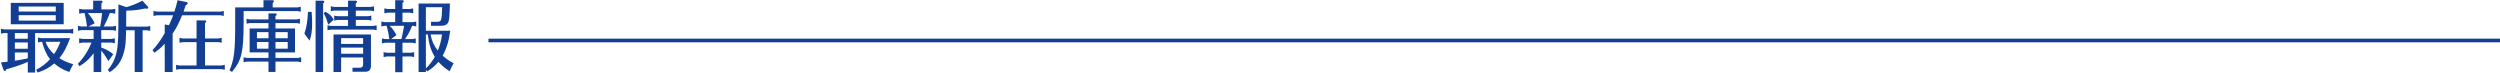 <svg 
 xmlns="http://www.w3.org/2000/svg"
 xmlns:xlink="http://www.w3.org/1999/xlink"
 width="1300px" height="38px">
<path fill-rule="evenodd"  fill="rgb(18, 63, 148)"
 d="M234.138,15.992 C233.458,21.232 232.138,25.471 230.179,28.950 C231.859,30.470 233.538,31.630 235.898,32.910 C234.858,34.709 234.698,35.029 233.818,37.069 C231.259,35.389 229.699,34.069 227.979,32.150 C226.259,34.229 224.580,35.629 222.140,37.149 L221.460,36.269 L221.460,37.429 L217.661,37.429 L217.661,1.835 L233.978,1.835 C233.818,7.714 233.618,10.273 233.258,11.193 C232.658,12.873 231.499,13.433 228.779,13.433 L224.140,13.433 L224.140,11.353 L227.179,11.353 C229.539,11.273 229.659,11.033 229.939,3.754 L221.460,3.754 L221.460,15.992 L234.138,15.992 ZM229.859,17.912 L223.900,17.912 C224.460,21.112 225.660,23.831 227.659,26.311 C228.739,23.671 229.419,21.192 229.859,17.912 ZM221.460,35.589 C223.300,33.789 224.700,31.950 226.099,29.590 C224.060,26.231 222.980,22.751 222.460,17.912 L221.460,17.912 L221.460,35.589 ZM214.301,13.433 C213.182,16.232 212.182,18.072 210.622,20.312 L214.501,20.312 L216.181,19.992 L216.181,22.551 L214.501,22.231 L209.302,22.231 L209.302,27.430 L213.662,27.430 L215.341,27.111 L215.341,29.670 L213.662,29.350 L209.302,29.350 L209.302,37.549 L205.503,37.549 L205.503,29.350 L201.144,29.350 L199.464,29.670 L199.464,27.111 L201.144,27.430 L205.503,27.430 L205.503,22.231 L200.304,22.231 L198.624,22.551 L198.624,19.992 L200.304,20.312 L202.423,20.312 L202.423,20.192 C202.064,17.672 201.704,15.832 201.064,13.433 L199.984,13.433 L198.304,13.753 L198.304,11.193 L199.984,11.513 L205.503,11.513 L205.503,6.594 L201.544,6.594 L199.864,6.914 L199.864,4.354 L201.544,4.674 L205.503,4.674 L205.503,0.115 L209.102,0.115 C209.662,0.115 209.942,0.275 209.942,0.675 C209.942,0.955 209.822,1.115 209.302,1.515 L209.302,4.674 L213.182,4.674 L214.861,4.354 L214.861,6.914 L213.182,6.594 L209.302,6.594 L209.302,11.513 L214.821,11.513 L216.461,11.193 L216.461,13.753 L214.821,13.433 L214.301,13.433 ZM202.663,13.433 C204.263,15.073 205.103,16.272 206.143,18.272 L203.383,20.312 L208.742,20.312 L208.782,20.192 C209.302,18.032 209.782,15.512 210.062,13.753 L210.102,13.433 L202.663,13.433 ZM171.982,15.393 L170.302,15.712 L170.302,13.153 L171.982,13.473 L180.980,13.473 L180.980,10.353 L175.461,10.353 L173.782,10.673 L173.782,8.114 L175.461,8.434 L180.980,8.434 L180.980,5.514 L173.662,5.514 L172.022,5.834 L172.022,3.275 L173.662,3.594 L180.980,3.594 L180.980,0.355 L184.820,0.355 C185.380,0.355 185.660,0.555 185.660,0.955 C185.660,1.195 185.540,1.395 185.020,1.795 L185.020,3.594 L192.818,3.594 L194.498,3.275 L194.498,5.834 L192.818,5.514 L185.020,5.514 L185.020,8.434 L191.419,8.434 L193.098,8.114 L193.098,10.673 L191.419,10.353 L185.020,10.353 L185.020,13.473 L194.178,13.473 L195.858,13.153 L195.858,15.712 L194.178,15.393 L171.982,15.393 ZM170.662,12.833 C169.862,9.953 169.342,8.714 168.302,6.874 L169.182,6.074 C171.382,7.274 172.382,8.234 173.542,10.233 L170.662,12.833 ZM168.023,37.429 L164.103,37.429 L164.103,0.355 L167.823,0.355 C168.382,0.355 168.662,0.515 168.662,0.915 C168.662,1.195 168.542,1.355 168.023,1.755 L168.023,37.429 ZM158.264,17.472 C159.344,14.553 159.944,11.033 160.144,6.154 L162.064,6.154 C162.263,8.634 162.303,10.113 162.303,12.193 C162.303,16.192 161.904,18.752 160.944,21.112 L158.264,17.472 ZM143.248,32.030 L143.248,37.389 L139.609,37.389 L139.609,32.030 L128.331,32.030 L126.651,32.350 L126.651,29.790 L128.331,30.110 L139.609,30.110 L139.609,27.231 L129.810,27.231 L129.810,14.793 L139.609,14.793 L139.609,11.993 L129.850,11.993 L128.211,12.313 L128.211,9.753 L129.850,10.073 L139.609,10.073 L139.609,6.954 L143.048,6.954 C143.608,6.954 143.888,7.114 143.888,7.514 C143.888,7.794 143.768,7.954 143.248,8.354 L143.248,10.073 L154.326,10.073 L155.966,9.753 L155.966,12.313 L154.326,11.993 L143.248,11.993 L143.248,14.793 L153.406,14.793 L153.406,27.231 L143.248,27.231 L143.248,30.110 L154.926,30.110 L156.606,29.790 L156.606,32.350 L154.926,32.030 L143.248,32.030 ZM139.609,16.712 L133.610,16.712 L133.610,19.912 L139.609,19.912 L139.609,16.712 ZM139.609,21.831 L133.610,21.831 L133.610,25.311 L139.609,25.311 L139.609,21.831 ZM149.607,16.712 L143.248,16.712 L143.248,19.912 L149.607,19.912 L149.607,16.712 ZM149.607,25.311 L149.607,21.831 L143.248,21.831 L143.248,25.311 L149.607,25.311 ZM126.691,5.754 L126.691,11.833 C126.611,27.430 125.691,31.270 120.652,37.389 L119.332,36.629 C121.772,30.910 122.292,26.831 122.292,11.833 L122.292,3.834 L137.009,3.834 L137.009,0.115 L141.608,0.115 C142.168,0.115 142.448,0.275 142.448,0.675 C142.448,0.955 142.328,1.115 141.808,1.515 L141.808,3.834 L154.726,3.834 L156.406,3.515 L156.406,6.074 L154.726,5.754 L126.691,5.754 ZM93.250,35.949 L91.570,36.269 L91.570,33.709 L93.250,34.029 L102.208,34.029 L102.208,21.911 L95.010,21.911 L93.330,22.231 L93.330,19.672 L95.010,19.992 L102.208,19.992 L102.208,10.593 L106.408,10.593 C106.968,10.593 107.247,10.793 107.247,11.153 C107.247,11.433 107.127,11.593 106.608,11.993 L106.608,19.992 L113.606,19.992 L115.286,19.672 L115.286,22.231 L113.606,21.911 L106.608,21.911 L106.608,34.029 L115.246,34.029 L116.886,33.709 L116.886,36.269 L115.246,35.949 L93.250,35.949 ZM94.690,7.954 C93.050,12.033 91.690,14.633 89.770,17.472 L89.770,37.429 L85.651,37.429 L85.651,22.751 C83.851,24.711 82.492,25.871 80.292,27.430 L79.292,26.071 C81.612,23.591 83.411,21.112 85.651,17.272 L85.651,12.713 L87.851,13.113 C88.491,11.833 89.530,9.354 90.050,7.954 L81.492,7.954 L79.812,8.274 L79.812,5.714 L81.492,6.034 L90.690,6.034 C91.330,4.194 91.690,2.835 92.330,0.115 L96.569,0.955 C97.329,1.115 97.609,1.355 97.609,1.755 C97.609,2.155 97.329,2.395 96.569,2.755 C96.009,4.474 95.769,5.114 95.449,6.034 L114.686,6.034 L116.366,5.714 L116.366,8.274 L114.686,7.954 L94.690,7.954 ZM74.163,15.752 L74.163,37.429 L70.043,37.429 L70.043,15.752 L65.564,15.752 C65.444,22.271 65.284,23.831 64.444,27.111 C63.084,32.070 61.085,34.869 57.045,37.549 L56.086,36.349 C58.885,33.070 60.365,29.630 61.005,24.951 C61.485,21.152 61.565,18.432 61.565,7.394 L61.565,2.275 L65.724,3.714 C68.683,2.875 71.043,1.915 74.043,0.355 L76.762,3.355 C76.962,3.594 77.122,3.834 77.122,3.954 C77.122,4.234 76.722,4.554 76.362,4.554 C76.122,4.554 75.802,4.514 75.482,4.394 C72.723,5.074 69.323,5.474 65.644,5.554 L65.644,7.394 C65.644,9.034 65.644,10.913 65.604,13.033 L65.604,13.833 L76.442,13.833 L78.122,13.513 L78.122,16.072 L76.442,15.752 L74.163,15.752 ZM52.646,15.672 L52.646,20.232 L58.045,20.232 L59.725,19.912 L59.725,22.471 L58.045,22.151 L52.646,22.151 L52.646,24.711 C52.806,24.791 52.966,24.871 53.566,25.071 C55.726,25.911 57.325,26.871 58.885,28.190 L56.365,31.790 C55.126,29.670 54.606,28.830 54.086,28.150 C53.166,26.951 52.686,26.351 52.646,26.271 L52.646,37.429 L48.687,37.429 L48.687,27.710 L48.607,27.790 C48.127,28.350 47.687,28.910 47.247,29.470 C45.807,31.270 43.888,32.870 41.288,34.429 L40.528,33.150 C43.608,29.910 45.967,26.231 47.567,22.151 L42.848,22.151 L41.168,22.471 L41.168,19.912 L42.848,20.232 L48.687,20.232 L48.687,15.672 L42.208,15.672 L40.528,15.992 L40.528,13.433 L42.208,13.753 L45.247,13.753 L45.207,13.353 C44.887,11.073 44.487,8.834 43.968,6.794 L42.848,6.794 L41.168,7.114 L41.168,4.554 L42.848,4.874 L48.447,4.874 L48.447,0.355 L52.526,0.355 C53.086,0.355 53.366,0.555 53.366,0.955 C53.366,1.195 53.246,1.355 52.726,1.755 L52.726,4.874 L58.245,4.874 L59.925,4.554 L59.925,7.114 L58.245,6.794 L57.125,6.794 C56.246,9.234 55.246,11.393 53.966,13.753 L58.685,13.753 L60.325,13.433 L60.325,15.992 L58.685,15.672 L52.646,15.672 ZM45.687,6.794 C47.407,8.794 48.447,10.313 49.247,12.113 L46.007,13.753 L52.086,13.753 C52.446,12.273 52.926,8.834 53.086,6.794 L45.687,6.794 ZM28.203,32.990 C25.764,35.109 23.044,36.629 19.565,37.709 L18.805,36.309 C21.685,34.789 23.964,33.030 26.044,30.750 C24.324,28.710 22.884,25.631 21.885,21.751 L21.445,21.751 L19.765,22.071 L19.765,19.512 L21.445,19.832 L36.442,19.832 C34.602,24.751 33.163,27.430 30.883,30.270 C33.243,31.710 35.162,32.550 38.082,33.389 C37.042,35.269 36.882,35.549 36.042,37.429 C32.883,36.349 30.403,34.949 28.203,32.990 ZM31.403,21.751 L23.684,21.751 C24.484,24.111 26.004,26.271 28.084,28.150 C29.443,26.231 30.483,24.191 31.403,21.751 ZM18.245,17.192 L18.245,37.709 L14.446,37.709 L14.446,32.150 C11.846,33.389 8.647,34.509 3.328,36.029 C3.088,36.669 2.848,36.909 2.488,36.909 C2.168,36.909 1.928,36.669 1.768,36.149 L0.488,32.470 C2.208,32.310 2.688,32.230 3.808,32.110 L3.928,32.070 L3.928,17.192 L2.168,17.192 L0.488,17.512 L0.488,14.953 L2.168,15.273 L36.402,15.273 L38.082,14.953 L38.082,17.512 L36.402,17.192 L18.245,17.192 ZM14.446,17.192 L7.727,17.192 L7.727,20.152 L14.446,20.152 L14.446,17.192 ZM14.446,22.071 L7.727,22.071 L7.727,25.351 L14.446,25.351 L14.446,22.071 ZM14.446,27.271 L7.727,27.271 L7.727,31.550 L7.847,31.510 L8.287,31.470 C10.446,31.150 11.766,30.910 13.806,30.470 L14.446,30.310 L14.446,27.271 ZM5.607,1.475 L33.123,1.475 L33.123,12.633 L5.607,12.633 L5.607,1.475 ZM9.727,10.713 L29.003,10.713 L29.003,7.914 L9.727,7.914 L9.727,10.713 ZM9.727,5.994 L29.003,5.994 L29.003,3.395 L9.727,3.395 L9.727,5.994 ZM192.898,34.069 C192.898,36.349 191.978,37.309 189.779,37.309 L183.300,37.309 L183.300,35.229 L186.899,35.229 C188.219,35.229 188.819,34.669 188.819,33.350 L188.819,29.870 L177.381,29.870 L177.381,37.429 L173.422,37.429 L173.422,17.912 L192.898,17.912 L192.898,34.069 ZM188.819,19.832 L177.381,19.832 L177.381,22.831 L188.819,22.831 L188.819,19.832 ZM188.819,24.751 L177.381,24.751 L177.381,27.950 L188.819,27.950 L188.819,24.751 Z"/>
<path fill-rule="evenodd"  fill="rgb(18, 63, 148)"
 d="M254.000,22.000 L254.000,20.1 L1300.000,20.1 L1300.000,22.000 L254.000,22.000 Z"/>
</svg>
